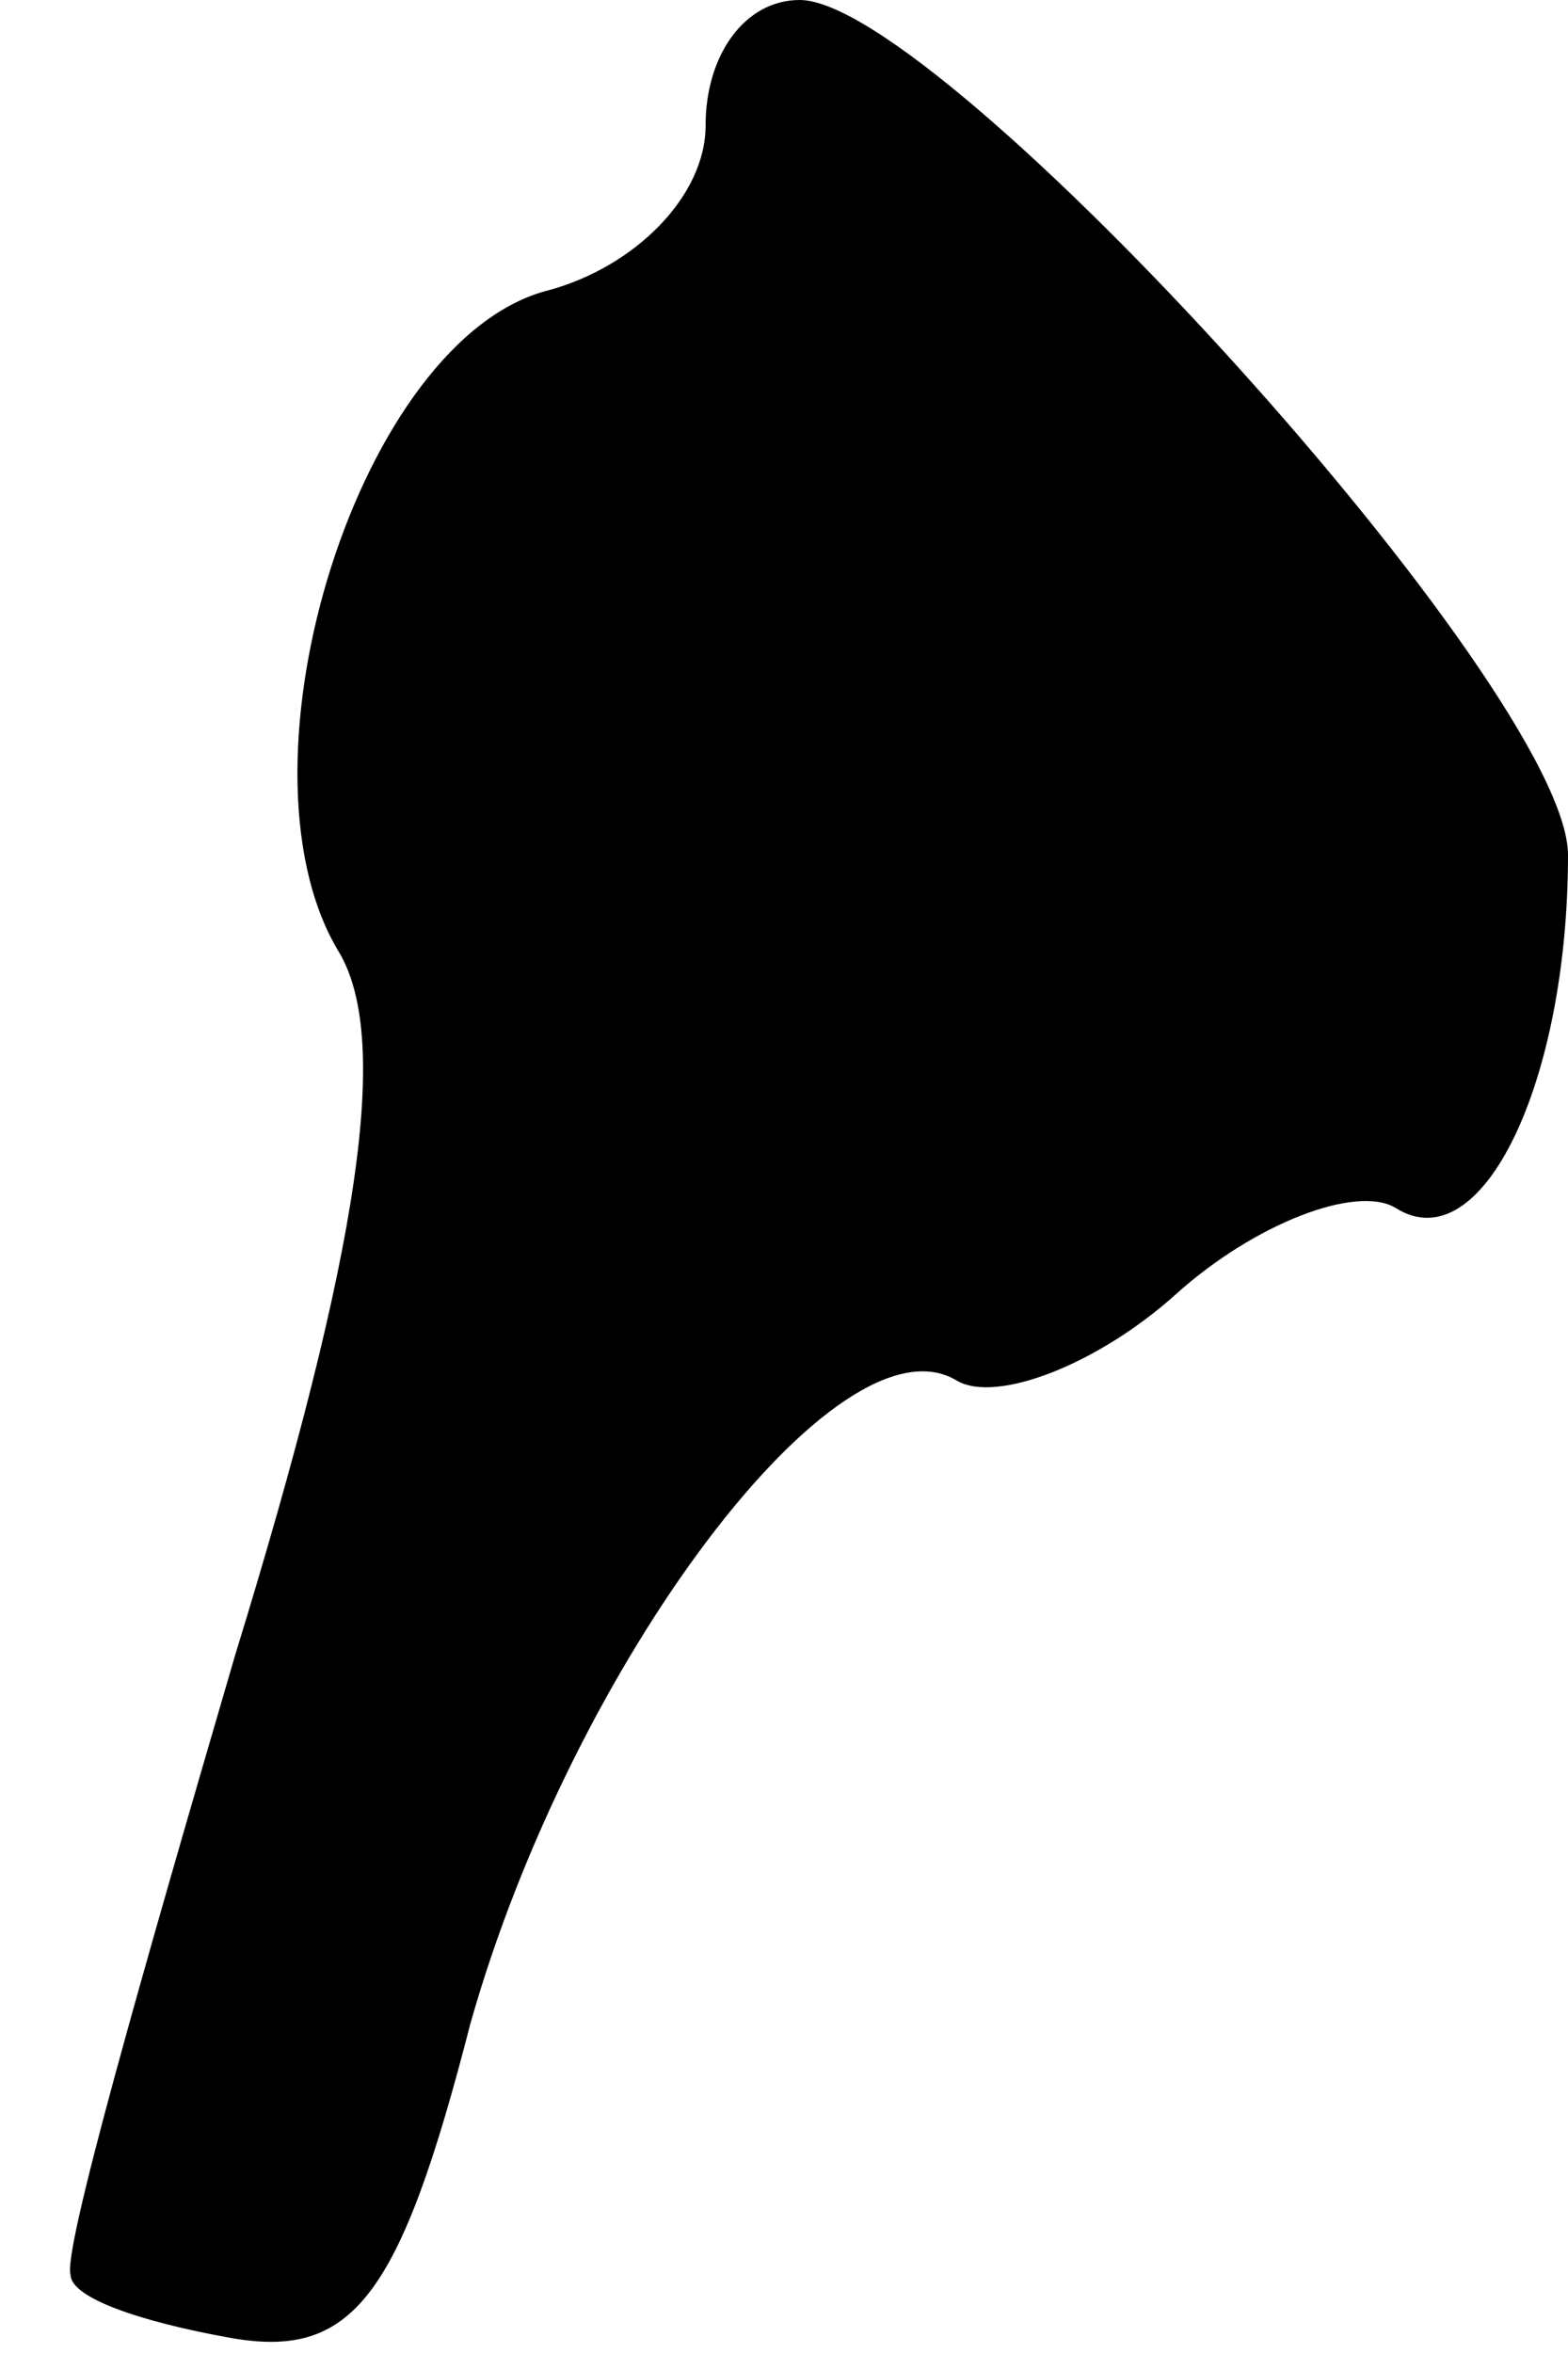 <?xml version="1.0" standalone="no"?>
<!DOCTYPE svg PUBLIC "-//W3C//DTD SVG 20010904//EN"
 "http://www.w3.org/TR/2001/REC-SVG-20010904/DTD/svg10.dtd">
<svg version="1.0" xmlns="http://www.w3.org/2000/svg"
 width="20pt" height="30pt" viewBox="0 0 20 30"
 preserveAspectRatio="xMidYMid meet">
<g transform="translate(0,30) scale(0.1,-0.1)"
fill="#000000" stroke="none">
<path fill="#000000" stroke="none" d="M90 284 c0 -9 -9 -18 -20 -21 -24 -6
-41 -60 -27 -84 7 -11 3 -38 -13 -90 -12 -41 -22 -76 -21 -79 0 -3 9 -6 20 -8
16 -3 22 5 31 40 13 46 47 91 62 82 5 -3 18 2 28 11 10 9 23 14 28 11 11 -7
22 16 22 45 0 21 -80 109 -98 109 -7 0 -12 -7 -12 -16z"/>
</g>
</svg>
